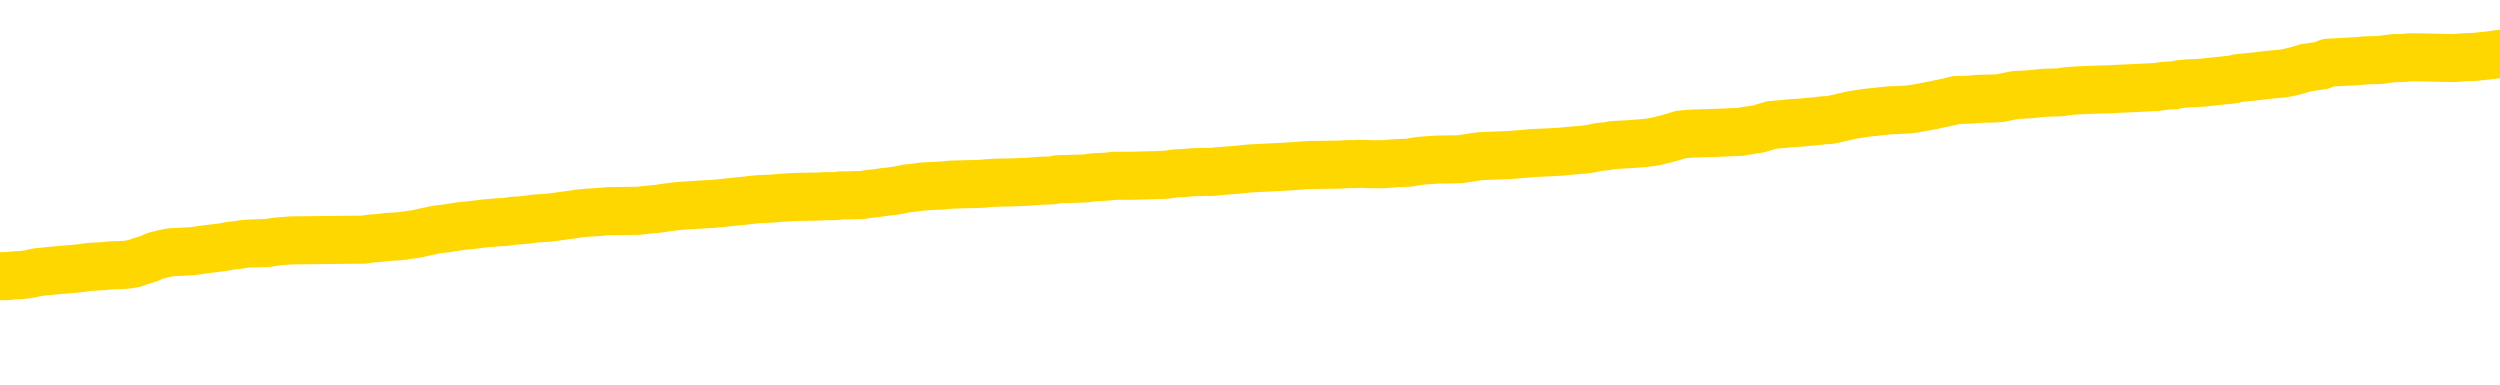 <svg xmlns="http://www.w3.org/2000/svg" version="1.1" viewBox="0 0 6500 1000">
	<path fill="none" stroke="gold" stroke-width="125" stroke-linecap="round" stroke-linejoin="round" d="M0 279385  L-1304002 279385 L-1303818 279384 L-1303328 279381 L-1303035 279380 L-1302723 279377 L-1302489 279376 L-1302435 279373 L-1302376 279371 L-1302223 279370 L-1302182 279367 L-1302050 279366 L-1301757 279365 L-1301217 279365 L-1300606 279363 L-1300558 279363 L-1299918 279362 L-1299885 279362 L-1299359 279362 L-1299227 279361 L-1298837 279358 L-1298508 279356 L-1298391 279353 L-1298180 279351 L-1297463 279351 L-1296893 279349 L-1296786 279349 L-1296611 279348 L-1296390 279345 L-1295989 279344 L-1295963 279342 L-1295035 279339 L-1294947 279337 L-1294865 279334 L-1294795 279331 L-1294498 279330 L-1294346 279328 L-1292456 279329 L-1292355 279329 L-1292093 279329 L-1291799 279330 L-1291657 279328 L-1291409 279328 L-1291373 279326 L-1291215 279325 L-1290751 279323 L-1290498 279321 L-1290286 279319 L-1290035 279317 L-1289686 279316 L-1288758 279314 L-1288665 279311 L-1288254 279310 L-1287083 279307 L-1285894 279306 L-1285802 279303 L-1285774 279301 L-1285508 279298 L-1285209 279296 L-1285081 279293 L-1285043 279291 L-1284229 279291 L-1283845 279292 L-1282784 279293 L-1282723 279293 L-1282458 279319 L-1281986 279343 L-1281794 279367 L-1281530 279391 L-1281193 279390 L-1281058 279389 L-1280602 279387 L-1279859 279386 L-1279842 279385 L-1279676 279382 L-1279608 279382 L-1279092 279381 L-1278063 279381 L-1277867 279380 L-1277379 279379 L-1277017 279377 L-1276608 279377 L-1276222 279379 L-1274519 279379 L-1274421 279379 L-1274349 279379 L-1274288 279379 L-1274103 279377 L-1273767 279377 L-1273126 279376 L-1273049 279375 L-1272988 279375 L-1272802 279373 L-1272722 279373 L-1272545 279372 L-1272526 279371 L-1272296 279371 L-1271908 279370 L-1271019 279370 L-1270980 279368 L-1270892 279367 L-1270864 279365 L-1269856 279363 L-1269706 279361 L-1269682 279359 L-1269549 279358 L-1269509 279357 L-1268251 279356 L-1268193 279356 L-1267654 279354 L-1267601 279354 L-1267554 279354 L-1267159 279353 L-1267020 279352 L-1266820 279351 L-1266673 279351 L-1266508 279351 L-1266232 279352 L-1265873 279352 L-1265321 279351 L-1264676 279349 L-1264417 279347 L-1264263 279345 L-1263862 279344 L-1263822 279343 L-1263702 279342 L-1263640 279343 L-1263626 279343 L-1263532 279343 L-1263239 279342 L-1263087 279337 L-1262757 279334 L-1262679 279331 L-1262603 279330 L-1262377 279326 L-1262310 279324 L-1262083 279321 L-1262030 279319 L-1261866 279317 L-1260860 279316 L-1260676 279315 L-1260125 279314 L-1259732 279311 L-1259335 279310 L-1258485 279307 L-1258406 279306 L-1257828 279305 L-1257386 279305 L-1257145 279303 L-1256988 279303 L-1256587 279301 L-1256567 279301 L-1256122 279300 L-1255716 279298 L-1255580 279296 L-1255405 279293 L-1255269 279291 L-1255019 279288 L-1254019 279287 L-1253937 279286 L-1253801 279284 L-1253763 279283 L-1252873 279282 L-1252657 279281 L-1252214 279279 L-1252096 279278 L-1252040 279277 L-1251363 279277 L-1251263 279275 L-1251234 279275 L-1249892 279274 L-1249486 279273 L-1249447 279272 L-1248519 279270 L-1248421 279269 L-1248288 279268 L-1247883 279266 L-1247857 279265 L-1247764 279264 L-1247548 279263 L-1247137 279260 L-1245983 279258 L-1245691 279255 L-1245663 279252 L-1245055 279251 L-1244805 279249 L-1244785 279247 L-1243856 279246 L-1243804 279244 L-1243682 279242 L-1243664 279240 L-1243508 279238 L-1243333 279236 L-1243197 279235 L-1243140 279233 L-1243032 279232 L-1242947 279231 L-1242714 279230 L-1242639 279228 L-1242330 279227 L-1242213 279226 L-1242043 279224 L-1241951 279223 L-1241849 279223 L-1241826 279222 L-1241748 279222 L-1241650 279219 L-1241284 279218 L-1241179 279217 L-1240676 279216 L-1240224 279214 L-1240186 279213 L-1240162 279212 L-1240121 279210 L-1239992 279209 L-1239891 279208 L-1239450 279207 L-1239167 279205 L-1238575 279204 L-1238445 279203 L-1238170 279200 L-1238018 279199 L-1237865 279198 L-1237779 279195 L-1237701 279194 L-1237516 279193 L-1237465 279193 L-1237437 279191 L-1237358 279190 L-1237335 279189 L-1237051 279186 L-1236448 279184 L-1235452 279182 L-1235154 279181 L-1234420 279180 L-1234176 279179 L-1234086 279177 L-1233509 279176 L-1232810 279175 L-1232058 279174 L-1231739 279172 L-1231357 279170 L-1231280 279168 L-1230645 279167 L-1230460 279166 L-1230372 279166 L-1230242 279166 L-1229929 279165 L-1229880 279163 L-1229738 279162 L-1229716 279161 L-1228749 279160 L-1228203 279158 L-1227725 279158 L-1227664 279158 L-1227340 279158 L-1227319 279157 L-1227256 279157 L-1227046 279156 L-1226969 279154 L-1226915 279153 L-1226892 279152 L-1226853 279151 L-1226837 279149 L-1226080 279148 L-1226064 279147 L-1225264 279146 L-1225112 279144 L-1224207 279143 L-1223700 279142 L-1223471 279139 L-1223430 279139 L-1223314 279138 L-1223138 279137 L-1222384 279138 L-1222249 279137 L-1222085 279135 L-1221767 279134 L-1221591 279132 L-1220569 279129 L-1220545 279126 L-1220294 279125 L-1220081 279123 L-1219447 279121 L-1219209 279119 L-1219177 279116 L-1218999 279114 L-1218918 279111 L-1218829 279110 L-1218764 279107 L-1218324 279105 L-1218300 279104 L-1217759 279102 L-1217504 279101 L-1217009 279100 L-1216132 279098 L-1216095 279097 L-1216042 279096 L-1216001 279095 L-1215884 279093 L-1215607 279092 L-1215400 279090 L-1215203 279087 L-1215180 279084 L-1215130 279082 L-1215090 279081 L-1215012 279079 L-1214415 279077 L-1214355 279076 L-1214251 279074 L-1214097 279073 L-1213465 279072 L-1212784 279070 L-1212482 279068 L-1212135 279067 L-1211937 279065 L-1211889 279063 L-1211569 279062 L-1210941 279060 L-1210794 279059 L-1210758 279058 L-1210700 279056 L-1210624 279054 L-1210382 279054 L-1210294 279053 L-1210200 279051 L-1209906 279050 L-1209772 279049 L-1209712 279048 L-1209675 279045 L-1209403 279045 L-1208397 279044 L-1208221 279042 L-1208170 279042 L-1207878 279041 L-1207685 279039 L-1207352 279037 L-1206846 279036 L-1206283 279034 L-1206269 279031 L-1206252 279030 L-1206152 279027 L-1206037 279025 L-1205998 279022 L-1205960 279021 L-1205895 279021 L-1205867 279020 L-1205728 279021 L-1205435 279021 L-1205385 279021 L-1205280 279021 L-1205015 279020 L-1204550 279018 L-1204406 279018 L-1204351 279016 L-1204294 279014 L-1204103 279013 L-1203738 279012 L-1203523 279012 L-1203329 279012 L-1203271 279012 L-1203212 279009 L-1203058 279008 L-1202788 279007 L-1202358 279013 L-1202343 279013 L-1202266 279012 L-1202201 279011 L-1202072 279002 L-1202049 279000 L-1201764 278999 L-1201717 278998 L-1201662 278997 L-1201200 278995 L-1201161 278995 L-1201120 278994 L-1200930 278993 L-1200450 278992 L-1199963 278990 L-1199946 278989 L-1199908 278988 L-1199652 278986 L-1199574 278984 L-1199344 278983 L-1199328 278980 L-1199034 278978 L-1198592 278976 L-1198145 278975 L-1197640 278974 L-1197486 278972 L-1197200 278971 L-1197160 278969 L-1196829 278967 L-1196607 278966 L-1196090 278963 L-1196014 278962 L-1195766 278960 L-1195572 278957 L-1195512 278956 L-1194735 278955 L-1194661 278955 L-1194431 278953 L-1194414 278953 L-1194352 278952 L-1194156 278951 L-1193692 278951 L-1193669 278949 L-1193539 278949 L-1192239 278949 L-1192222 278949 L-1192145 278948 L-1192051 278948 L-1191834 278948 L-1191682 278947 L-1191503 278948 L-1191449 278949 L-1191163 278951 L-1191123 278951 L-1190753 278951 L-1190313 278951 L-1190130 278951 L-1189809 278949 L-1189514 278949 L-1189068 278947 L-1188996 278946 L-1188534 278943 L-1188096 278942 L-1187914 278941 L-1186460 278938 L-1186328 278937 L-1185871 278934 L-1185645 278933 L-1185258 278930 L-1184742 278928 L-1183787 278925 L-1182993 278923 L-1182319 278921 L-1181893 278919 L-1181582 278918 L-1181352 278914 L-1180669 278910 L-1180656 278906 L-1180446 278901 L-1180424 278900 L-1180250 278897 L-1179300 278896 L-1179031 278893 L-1178216 278892 L-1177906 278890 L-1177868 278888 L-1177811 278886 L-1177194 278885 L-1176556 278882 L-1174930 278881 L-1174256 278879 L-1173614 278879 L-1173537 278879 L-1173480 278879 L-1173444 278879 L-1173416 278878 L-1173304 278876 L-1173286 278874 L-1173264 278873 L-1173110 278872 L-1173057 278869 L-1172979 278868 L-1172859 278867 L-1172762 278865 L-1172644 278864 L-1172375 278862 L-1172105 278860 L-1172088 278858 L-1171888 278857 L-1171741 278854 L-1171514 278853 L-1171380 278851 L-1171071 278850 L-1171011 278849 L-1170658 278846 L-1170310 278845 L-1170209 278844 L-1170144 278841 L-1170084 278840 L-1169700 278837 L-1169319 278836 L-1169215 278835 L-1168955 278834 L-1168683 278831 L-1168524 278830 L-1168492 278829 L-1168430 278827 L-1168289 278826 L-1168105 278825 L-1168060 278823 L-1167772 278823 L-1167756 278822 L-1167523 278822 L-1167462 278821 L-1167424 278821 L-1166844 278820 L-1166710 278818 L-1166687 278813 L-1166668 278804 L-1166651 278794 L-1166635 278784 L-1166611 278774 L-1166594 278766 L-1166573 278757 L-1166557 278748 L-1166533 278743 L-1166517 278738 L-1166495 278734 L-1166478 278732 L-1166429 278728 L-1166357 278724 L-1166322 278718 L-1166299 278713 L-1166263 278708 L-1166222 278703 L-1166185 278700 L-1166169 278695 L-1166144 278691 L-1166107 278689 L-1166091 278685 L-1166067 278682 L-1166050 278680 L-1166031 278677 L-1166015 278675 L-1165986 278671 L-1165960 278667 L-1165915 278666 L-1165898 278663 L-1165856 278662 L-1165808 278659 L-1165737 278657 L-1165722 278654 L-1165706 278652 L-1165644 278650 L-1165605 278649 L-1165565 278648 L-1165399 278646 L-1165334 278645 L-1165318 278644 L-1165274 278641 L-1165216 278640 L-1165003 278639 L-1164970 278638 L-1164927 278636 L-1164849 278635 L-1164312 278634 L-1164234 278632 L-1164129 278630 L-1164041 278629 L-1163865 278627 L-1163514 278626 L-1163358 278625 L-1162920 278624 L-1162764 278622 L-1162634 278621 L-1161930 278618 L-1161729 278617 L-1160768 278615 L-1160286 278613 L-1160187 278613 L-1160094 278612 L-1159849 278611 L-1159776 278610 L-1159333 278607 L-1159237 278606 L-1159222 278604 L-1159206 278603 L-1159181 278602 L-1158716 278601 L-1158499 278599 L-1158359 278598 L-1158065 278597 L-1157977 278596 L-1157935 278594 L-1157905 278593 L-1157733 278592 L-1157674 278590 L-1157598 278589 L-1157517 278588 L-1157447 278588 L-1157138 278587 L-1157053 278585 L-1156839 278584 L-1156804 278583 L-1156121 278582 L-1156022 278580 L-1155817 278579 L-1155770 278578 L-1155492 278576 L-1155430 278575 L-1155413 278573 L-1155335 278571 L-1155027 278569 L-1155002 278568 L-1154948 278565 L-1154925 278564 L-1154803 278562 L-1154667 278560 L-1154423 278559 L-1154297 278559 L-1153651 278557 L-1153635 278557 L-1153610 278557 L-1153430 278555 L-1153354 278554 L-1153262 278552 L-1152834 278551 L-1152418 278550 L-1152025 278547 L-1151946 278546 L-1151928 278545 L-1151564 278543 L-1151328 278542 L-1151100 278541 L-1150786 278540 L-1150709 278538 L-1150628 278536 L-1150450 278533 L-1150434 278532 L-1150169 278529 L-1150089 278528 L-1149859 278527 L-1149632 278526 L-1149317 278526 L-1149142 278524 L-1148780 278524 L-1148389 278523 L-1148319 278520 L-1148255 278519 L-1148115 278517 L-1148063 278515 L-1147962 278513 L-1147460 278512 L-1147263 278510 L-1147016 278509 L-1146831 278508 L-1146531 278506 L-1146455 278505 L-1146289 278503 L-1145404 278501 L-1145376 278499 L-1145253 278496 L-1144674 278495 L-1144596 278494 L-1143883 278494 L-1143571 278494 L-1143358 278494 L-1143341 278494 L-1142955 278494 L-1142430 278491 L-1141983 278490 L-1141654 278489 L-1141501 278487 L-1141175 278487 L-1140997 278486 L-1140915 278486 L-1140709 278484 L-1140534 278482 L-1139605 278481 L-1138715 278480 L-1138676 278478 L-1138448 278478 L-1138069 278477 L-1137281 278476 L-1137047 278475 L-1136971 278473 L-1136614 278472 L-1136042 278470 L-1135775 278468 L-1135388 278467 L-1135285 278467 L-1135115 278467 L-1134496 278467 L-1134285 278467 L-1133977 278467 L-1133924 278466 L-1133797 278464 L-1133743 278463 L-1133624 278462 L-1133288 278459 L-1132329 278458 L-1132198 278456 L-1131996 278454 L-1131365 278453 L-1131053 278452 L-1130639 278450 L-1130612 278449 L-1130467 278448 L-1130046 278447 L-1128714 278447 L-1128667 278445 L-1128538 278443 L-1128522 278442 L-1127944 278439 L-1127738 278438 L-1127708 278436 L-1127667 278435 L-1127610 278434 L-1127572 278433 L-1127494 278431 L-1127351 278430 L-1126897 278429 L-1126779 278428 L-1126493 278426 L-1126121 278425 L-1126025 278424 L-1125698 278422 L-1125343 278421 L-1125173 278420 L-1125126 278419 L-1125017 278417 L-1124928 278416 L-1124900 278415 L-1124824 278412 L-1124520 278411 L-1124486 278408 L-1124415 278407 L-1124047 278406 L-1123711 278405 L-1123631 278405 L-1123411 278403 L-1123239 278402 L-1123212 278401 L-1122715 278400 L-1122165 278397 L-1121285 278396 L-1121187 278393 L-1121110 278392 L-1120835 278391 L-1120588 278388 L-1120514 278387 L-1120452 278384 L-1120333 278383 L-1120291 278382 L-1120181 278380 L-1120104 278378 L-1119403 278377 L-1119158 278375 L-1119118 278374 L-1118962 278373 L-1118363 278373 L-1118136 278373 L-1118044 278373 L-1117568 278373 L-1116971 278370 L-1116451 278369 L-1116430 278368 L-1116285 278366 L-1115965 278366 L-1115423 278366 L-1115191 278366 L-1115021 278366 L-1114534 278365 L-1114307 278364 L-1114222 278363 L-1113876 278361 L-1113550 278361 L-1113026 278360 L-1112699 278359 L-1112099 278357 L-1111901 278355 L-1111849 278354 L-1111808 278352 L-1111527 278351 L-1110843 278349 L-1110533 278347 L-1110508 278345 L-1110317 278343 L-1110094 278342 L-1110008 278341 L-1109344 278338 L-1109320 278337 L-1109098 278335 L-1108768 278333 L-1108416 278331 L-1108211 278329 L-1107979 278327 L-1107721 278326 L-1107531 278323 L-1107484 278322 L-1107257 278321 L-1107222 278319 L-1107066 278318 L-1106851 278317 L-1106678 278315 L-1106587 278314 L-1106310 278313 L-1106066 278312 L-1105751 278310 L-1105325 278310 L-1105287 278310 L-1104804 278310 L-1104570 278310 L-1104359 278309 L-1104132 278308 L-1103583 278308 L-1103335 278307 L-1102501 278307 L-1102446 278305 L-1102424 278304 L-1102266 278303 L-1101805 278301 L-1101764 278300 L-1101424 278298 L-1101291 278296 L-1101068 278295 L-1100496 278294 L-1100024 278293 L-1099829 278291 L-1099637 278290 L-1099447 278289 L-1099345 278287 L-1098977 278286 L-1098931 278285 L-1098849 278284 L-1097556 278282 L-1097507 278281 L-1097239 278281 L-1097094 278281 L-1096543 278281 L-1096426 278280 L-1096345 278279 L-1095985 278277 L-1095762 278276 L-1095480 278275 L-1095151 278272 L-1094643 278271 L-1094531 278270 L-1094452 278268 L-1094287 278267 L-1093993 278267 L-1093524 278267 L-1093328 278268 L-1093277 278268 L-1092627 278267 L-1092506 278266 L-1092052 278266 L-1092016 278265 L-1091547 278263 L-1091437 278262 L-1091421 278261 L-1091204 278261 L-1091024 278259 L-1090492 278259 L-1089462 278259 L-1089263 278258 L-1088805 278257 L-1087856 278254 L-1087757 278253 L-1087404 278251 L-1087343 278249 L-1087328 278248 L-1087293 278247 L-1086924 278245 L-1086804 278244 L-1086562 278243 L-1086398 278242 L-1086211 278240 L-1086090 278239 L-1085019 278237 L-1084161 278235 L-1083949 278233 L-1083852 278231 L-1083677 278229 L-1083344 278228 L-1083272 278226 L-1083215 278225 L-1083039 278225 L-1082650 278224 L-1082415 278223 L-1082304 278221 L-1082187 278220 L-1081206 278219 L-1081180 278217 L-1080586 278215 L-1080554 278215 L-1080405 278214 L-1080121 278212 L-1079209 278212 L-1078263 278212 L-1078110 278211 L-1078007 278211 L-1077876 278210 L-1077733 278209 L-1077706 278207 L-1077592 278206 L-1077374 278205 L-1076692 278203 L-1076563 278202 L-1076260 278201 L-1076020 278198 L-1075687 278197 L-1075048 278196 L-1074706 278193 L-1074644 278192 L-1074488 278192 L-1073567 278192 L-1073096 278192 L-1073053 278192 L-1073040 278191 L-1072999 278189 L-1072977 278188 L-1072950 278187 L-1072806 278186 L-1072383 278184 L-1072048 278184 L-1071857 278183 L-1071428 278183 L-1071240 278182 L-1070852 278179 L-1070317 278178 L-1069945 278177 L-1069923 278177 L-1069673 278175 L-1069555 278174 L-1069479 278173 L-1069343 278172 L-1069304 278170 L-1069224 278169 L-1068830 278168 L-1068334 278167 L-1068222 278164 L-1068049 278163 L-1067741 278161 L-1067293 278160 L-1066970 278159 L-1066828 278156 L-1066401 278154 L-1066247 278151 L-1066192 278149 L-1065378 278147 L-1065359 278146 L-1064987 278145 L-1064930 278145 L-1063801 278144 L-1063733 278144 L-1063174 278142 L-1062980 278141 L-1062843 278140 L-1062610 278139 L-1062263 278137 L-1062228 278135 L-1062193 278133 L-1062125 278131 L-1061776 278130 L-1061604 278128 L-1061119 278127 L-1061103 278126 L-1060778 278125 L-1060620 278123 L-1059479 278121 L-1059455 278119 L-1059263 278117 L-1059069 278116 L-1058819 278114 L-1058802 278113 L-1057782 278112 L-1057484 278111 L-1057408 278109 L-1057272 278107 L-1057097 278105 L-1056520 278103 L-1056304 278102 L-1056241 278100 L-1056110 278099 L-1056073 278097 L-1055550 278095 L-1055412 278597 L-1055397 278597 L-1055375 278597 L-1055354 278597 L-1055127 278094 L-1054351 278094 L-1054310 278094 L-1053942 278094 L-1053864 278093 L-1053812 278091 L-1053138 278090 L-1052396 278089 L-1051971 278089 L-1051523 278088 L-1050462 278086 L-1050150 278084 L-1049740 278084 L-1049668 278083 L-1049144 278083 L-1049049 278083 L-1049031 278083 L-1048587 278081 L-1048401 278079 L-1047621 278076 L-1046948 278075 L-1046536 278071 L-1046304 278069 L-1046164 278067 L-1046082 278065 L-1046062 278063 L-1045986 278063 L-1045858 278062 L-1045541 278063 L-1045317 278063 L-1044992 278062 L-1044930 278062 L-1044559 278062 L-1044526 278062 L-1044318 278062 L-1043650 278062 L-1043573 278062 L-1043415 278060 L-1043304 278060 L-1042978 278058 L-1042823 278057 L-1042482 278057 L-1042425 278054 L-1042087 278052 L-1041883 278051 L-1041830 278048 L-1040454 278047 L-1040324 278046 L-1039891 278044 L-1039570 278043 L-1038743 278040 L-1038619 278039 L-1037888 278037 L-1037732 278034 L-1037692 278033 L-1037638 278032 L-1037615 278030 L-1037501 278029 L-1037204 278028 L-1036915 278026 L-1036860 278025 L-1036740 278024 L-1036709 278023 L-1036610 278021 L-1036166 278021 L-1036014 278020 L-1035179 278020 L-1034637 278019 L-1034302 278019 L-1034286 278018 L-1034211 278016 L-1034095 278015 L-1033900 278014 L-1033636 278012 L-1032801 278011 L-1032705 278010 L-1032183 278009 L-1032142 278007 L-1032042 278006 L-1031214 278006 L-1031079 278005 L-1030740 278005 L-1030186 278004 L-1029807 278002 L-1029644 278001 L-1029334 278000 L-1028521 277998 L-1028215 277997 L-1027946 277997 L-1027625 277997 L-1027304 277998 L-1027029 277998 L-1026200 277996 L-1026105 277995 L-1026012 277991 L-1025908 277987 L-1025521 277983 L-1025041 277981 L-1025024 277979 L-1024906 277978 L-1024538 277976 L-1024443 277974 L-1023609 277972 L-1023532 277970 L-1023233 277969 L-1023142 277968 L-1022735 277965 L-1022625 277963 L-1021925 277962 L-1021452 277960 L-1021392 277959 L-1021173 277956 L-1020899 277955 L-1020786 277954 L-1019759 277953 L-1019373 277951 L-1019353 277950 L-1019020 277949 L-1018775 277948 L-1018342 277946 L-1018232 277945 L-1018114 277944 L-1017662 277941 L-1017072 277940 L-1016735 277939 L-1014842 277937 L-1014729 277935 L-1014517 277934 L-1013199 277932 L-1013092 277646 L-1013026 277363 L-1012990 277102 L-1012928 277102 L-1012429 277386 L-1011754 277666 L-1011732 277925 L-1011461 277922 L-1010493 277922 L-1009804 277921 L-1009642 277920 L-1009101 277918 L-1009011 277917 L-1007992 277916 L-1007044 277913 L-1006679 277914 L-1006576 277916 L-1005988 277916 L-1005928 277916 L-1005828 277914 L-1005388 277912 L-1005280 277911 L-1004838 277909 L-1003839 277906 L-1003582 277902 L-1003479 277898 L-1003349 277895 L-1002983 277893 L-1002402 277890 L-1002371 277889 L-1002055 277888 L-1000072 277886 L-999957 277885 L-999889 277885 L-999530 277884 L-997912 277883 L-997734 277883 L-997590 277883 L-996767 277884 L-996714 277885 L-996660 277885 L-996226 277885 L-995245 277886 L-995172 277886 L-994087 277885 L-993874 277885 L-993158 277883 L-992769 277881 L-992550 277879 L-992231 277876 L-991737 277874 L-991609 277872 L-991381 277870 L-991148 277867 L-991089 277866 L-990799 277865 L-990527 277862 L-989498 277861 L-987832 277860 L-987413 277858 L-987276 277857 L-987120 277857 L-986815 277856 L-986586 277853 L-986428 277852 L-986269 277850 L-986100 277847 L-986052 277846 L-985999 277844 L-985977 277844 L-985591 277843 L-985341 277843 L-985071 277843 L-984910 277843 L-984820 277843 L-983162 277843 L-982997 277844 L-982617 277843 L-982157 277843 L-981547 277841 L-980454 277839 L-980023 277838 L-979991 277837 L-979929 277836 L-979912 277834 L-978208 277833 L-978166 277832 L-977699 277830 L-977513 277829 L-977480 277827 L-976885 277825 L-976835 277824 L-976513 277823 L-976462 277822 L-976251 277820 L-976233 277819 L-975967 277816 L-975914 277815 L-975445 277814 L-974935 277811 L-974857 277811 L-974562 277810 L-974546 277809 L-974507 277808 L-974436 277806 L-974279 277805 L-973333 277805 L-973276 277805 L-972755 277805 L-972563 277804 L-972462 277804 L-972236 277802 L-971726 277802 L-971338 277837 L-971269 277837 L-970921 277836 L-970564 277834 L-969435 277797 L-969383 277795 L-969157 277794 L-969123 277792 L-968998 277790 L-968900 277790 L-968635 277790 L-967895 277791 L-967316 277791 L-967023 277791 L-966317 277791 L-966138 277790 L-966115 277790 L-965479 277788 L-965168 277787 L-964771 277787 L-964742 277786 L-964721 277785 L-964567 277783 L-963882 277783 L-963865 277783 L-963525 277783 L-963253 277782 L-963215 277781 L-963159 277778 L-963137 277777 L-963065 277776 L-962733 277774 L-962627 277773 L-962599 277771 L-962401 277769 L-962248 277768 L-961380 277767 L-960817 277764 L-960801 277764 L-960700 277763 L-960598 277764 L-960451 277764 L-960373 277764 L-960335 277763 L-960280 277762 L-960206 277760 L-960061 277759 L-959580 277759 L-959175 277758 L-958309 277759 L-958289 277759 L-958031 277759 L-957954 277759 L-957925 277758 L-957915 277755 L-957898 277754 L-957605 277753 L-957565 277751 L-957493 277750 L-957420 277749 L-957215 277748 L-957055 277744 L-956753 277740 L-956676 277735 L-956659 277731 L-956443 277729 L-956211 277729 L-956102 277730 L-955732 277731 L-955574 277731 L-955342 277731 L-955174 277731 L-955028 277730 L-954897 277729 L-953621 277726 L-953217 277723 L-953157 277722 L-953040 277720 L-952615 277718 L-952599 277716 L-952537 277715 L-952264 277712 L-952151 277711 L-951869 277708 L-951592 277707 L-951167 277704 L-951144 277703 L-951066 277702 L-950941 277701 L-950354 277699 L-949963 277698 L-949627 277697 L-949038 277695 L-948936 277695 L-948766 277694 L-948629 277694 L-947802 277693 L-946616 277692 L-946580 277690 L-946525 277690 L-946304 277689 L-946099 277689 L-945945 277689 L-945688 277688 L-945611 277687 L-945069 277685 L-945032 277684 L-944783 277683 L-944396 277681 L-943570 277680 L-943212 277679 L-942902 277679 L-942644 277678 L-942420 277676 L-942014 277675 L-941897 277674 L-941714 277673 L-941661 277673 L-941472 277671 L-941301 277670 L-941273 277669 L-940992 277667 L-940682 277666 L-940544 277665 L-940234 277664 L-940040 277664 L-940025 277662 L-939305 277662 L-939172 277660 L-938874 277659 L-938784 277657 L-938183 277657 L-938145 277656 L-938066 277655 L-937446 277653 L-937294 277651 L-937254 277650 L-936943 277648 L-936751 277647 L-936558 277645 L-936503 277642 L-936194 277641 L-936142 277639 L-936087 277641 L-936062 277641 L-935937 277641 L-935126 277639 L-935050 277638 L-934509 277637 L-934240 277636 L-933581 277634 L-932673 277633 L-932432 277632 L-931899 277631 L-931682 277629 L-930575 277631 L-930525 277631 L-929749 277631 L-929201 277629 L-929090 277628 L-928937 277625 L-928882 277624 L-928717 277623 L-928339 277622 L-927892 277620 L-927837 277619 L-927683 277618 L-927003 277617 L-926783 277615 L-926265 277614 L-925416 277611 L-925400 277610 L-923609 277609 L-923054 277608 L-922937 277606 L-921932 277605 L-921895 277604 L-921662 277604 L-921570 277604 L-921530 277604 L-921198 277603 L-920846 277601 L-920581 277599 L-920294 277597 L-919983 277595 L-919729 277592 L-919635 277591 L-919145 277590 L-918938 277589 L-918372 277587 L-918258 277589 L-917907 277587 L-917855 277587 L-917815 277587 L-917212 277585 L-916478 277582 L-915897 277580 L-915661 277577 L-915121 277573 L-914968 277571 L-914467 277569 L-914257 277567 L-914234 277567 L-914175 277566 L-913212 277566 L-913035 277564 L-912593 277563 L-912569 277561 L-912414 277559 L-912332 277559 L-912182 277561 L-911535 277561 L-911485 277559 L-910365 277558 L-909381 277557 L-909320 277555 L-908599 277554 L-907734 277553 L-907355 277552 L-907136 277552 L-906377 277550 L-906325 277549 L-906016 277547 L-905164 277547 L-904971 277545 L-904794 277544 L-904570 277544 L-904443 277543 L-904251 277543 L-904019 277541 L-903849 277543 L-903563 277541 L-903283 277541 L-903200 277540 L-903030 277539 L-903013 277536 L-902859 277535 L-902820 277534 L-902045 277533 L-901968 277533 L-901736 277530 L-901309 277529 L-900964 277527 L-900380 277526 L-900112 277526 L-899853 277526 L-899723 277524 L-899707 277522 L-899593 277521 L-899569 277520 L-899335 277519 L-899299 277517 L-897983 277517 L-897927 277516 L-897249 277513 L-896676 277513 L-896550 277513 L-896397 277513 L-896320 277513 L-896008 277511 L-895736 277510 L-895646 277507 L-895545 277507 L-894617 277506 L-894541 277506 L-894177 277506 L-894152 277505 L-894116 277503 L-893340 277501 L-893248 277499 L-893108 277498 L-892706 277497 L-892445 277497 L-892201 277498 L-891987 277497 L-891907 277497 L-891830 277497 L-891754 277497 L-891567 277498 L-891501 277498 L-891251 277498 L-891196 277497 L-891059 277496 L-890979 277493 L-890866 277492 L-890642 277491 L-890478 277489 L-890437 277488 L-890268 277487 L-889897 277485 L-889882 277484 L-889766 277483 L-889045 277482 L-889009 277480 L-888876 277480 L-888528 277479 L-888117 277479 L-888081 277479 L-888002 277478 L-887964 277477 L-887599 277475 L-887395 277474 L-887380 277473 L-887035 277471 L-886686 277471 L-886360 277471 L-886259 277470 L-886106 277470 L-885911 277469 L-885680 277469 L-885587 277469 L-885432 277469 L-885355 277469 L-885314 277468 L-885200 277466 L-885177 277465 L-884926 277465 L-884788 277463 L-884210 277459 L-883382 277456 L-882894 277454 L-882772 277452 L-882734 277451 L-882721 277450 L-882569 277447 L-882468 277445 L-882235 277443 L-881845 277441 L-881540 277440 L-881525 277438 L-881354 277437 L-881115 277434 L-880519 277434 L-879915 277433 L-879876 277433 L-879835 277433 L-879682 277432 L-879629 277431 L-879566 277429 L-879498 277428 L-879444 277426 L-879418 277424 L-879372 277423 L-879277 277420 L-879140 277419 L-878987 277418 L-878855 277417 L-878814 277417 L-878778 277415 L-878716 277414 L-878443 277412 L-878128 277410 L-878087 277408 L-878002 277406 L-877825 277405 L-877588 277404 L-877230 277403 L-877200 277401 L-876631 277400 L-876508 277399 L-876272 277398 L-876249 277398 L-875968 277396 L-875683 277396 L-875427 277396 L-874855 277395 L-874559 277394 L-874482 277392 L-873783 277391 L-873706 277390 L-873671 277389 L-873644 277387 L-873593 277385 L-873399 277384 L-873259 277381 L-873223 277380 L-873183 277378 L-872587 277377 L-872355 277376 L-872071 277385 L-872017 277392 L-871943 277401 L-871865 277409 L-871629 277406 L-871385 277405 L-871249 277404 L-871143 277403 L-871063 277401 L-870676 277399 L-870549 277398 L-870396 277396 L-870359 277395 L-870213 277394 L-869991 277392 L-869817 277391 L-869748 277390 L-868927 277387 L-868911 277387 L-868616 277386 L-867828 277385 L-867518 277385 L-867372 277384 L-867144 277382 L-866943 277380 L-866006 277378 L-865970 277377 L-865947 277376 L-865906 277373 L-865638 277372 L-865041 277371 L-864977 277370 L-864942 277368 L-864925 277367 L-864230 277367 L-864029 277367 L-863997 277367 L-863663 277367 L-863556 277366 L-862931 277363 L-862427 277362 L-862389 277359 L-861947 277359 L-861851 277358 L-861692 277358 L-861379 277358 L-861367 277358 L-860927 277359 L-860445 277361 L-860316 277361 L-859996 277361 L-859927 277359 L-859623 277359 L-859447 277358 L-859254 277357 L-859011 277354 L-858813 277352 L-858788 277349 L-858209 277348 L-858140 277347 L-857730 277345 L-857675 277344 L-857629 277343 L-857265 277342 L-857119 277340 L-856914 277339 L-856817 277339 L-856662 277338 L-856601 277336 L-856453 277334 L-856353 277333 L-855796 277333 L-855773 277335 L-855601 277336 L-855060 277338 L-854999 277338 L-854945 277335 L-854916 277333 L-854845 277331 L-854829 277329 L-854765 277328 L-854729 277325 L-854574 277324 L-854248 277322 L-853682 277321 L-853668 277320 L-853606 277317 L-853504 277315 L-853458 277315 L-853215 277314 L-852793 277314 L-852638 277314 L-850897 277311 L-850355 277310 L-849412 277308 L-849002 277307 L-848461 277305 L-848265 277303 L-848096 277302 L-847800 277301 L-847686 277300 L-847671 277300 L-847516 277298 L-847376 277297 L-847299 277294 L-847168 277294 L-846820 277294 L-846449 277296 L-845851 277296 L-845675 277296 L-845519 277294 L-845250 277293 L-845098 277293 L-844807 277297 L-844784 277300 L-844701 277302 L-844473 277305 L-843774 277303 L-843647 277302 L-843216 277301 L-843122 277300 L-841917 277300 L-841867 277298 L-841574 277298 L-841171 277297 L-840895 277294 L-840876 277293 L-840758 277292 L-840682 277291 L-840500 277289 L-840020 277288 L-839569 277286 L-839159 277284 L-839128 277283 L-838710 277282 L-838596 277282 L-838478 277282 L-838463 277282 L-838268 277280 L-838247 277278 L-838014 277277 L-837571 277275 L-837252 277273 L-836787 277273 L-836622 277272 L-836467 277270 L-836311 277270 L-835857 277270 L-835538 277270 L-835483 277272 L-835112 277272 L-835075 277273 L-834748 277273 L-834631 277272 L-834533 277270 L-834207 277268 L-833820 277266 L-833559 277265 L-833200 277263 L-832944 277261 L-830774 277260 L-830724 277259 L-830702 277258 L-830290 277258 L-830229 277258 L-830159 277259 L-829928 277259 L-829617 277258 L-829314 277255 L-829270 277254 L-828962 277252 L-828829 277251 L-828612 277250 L-827900 277249 L-827745 277249 L-827606 277247 L-827458 277247 L-827437 277247 L-827242 277246 L-827217 277245 L-827126 277244 L-827104 277242 L-827088 277241 L-826987 277240 L-826059 277238 L-825601 277238 L-824509 277236 L-824086 277236 L-823683 277235 L-823644 277233 L-823390 277232 L-822616 277230 L-822600 277228 L-822575 277227 L-822382 277226 L-821646 277224 L-821376 277223 L-821336 277222 L-820937 277219 L-820912 277218 L-820123 277217 L-819443 277216 L-818072 277214 L-817802 277213 L-817753 277212 L-817216 277209 L-817183 277208 L-817081 277205 L-816757 277204 L-816678 277203 L-816409 277203 L-815496 277202 L-815358 277202 L-815109 277199 L-814563 277199 L-814141 277198 L-813948 277196 L-813933 277196 L-813795 277194 L-813701 277193 L-813574 277191 L-813314 277190 L-813289 277188 L-813197 277186 L-812887 277185 L-812827 277184 L-812710 277184 L-812360 277184 L-811550 277184 L-811318 277181 L-810489 277181 L-810257 277179 L-810041 277177 L-809522 277177 L-808884 277176 L-808468 277175 L-808145 277174 L-807665 277172 L-807239 277172 L-807178 277171 L-806829 277171 L-806789 277170 L-806775 277168 L-806676 277166 L-806630 277166 L-806145 277165 L-805343 277165 L-805009 277165 L-803928 277163 L-803448 277162 L-803425 277161 L-803285 277160 L-802729 277158 L-802032 277157 L-801723 277156 L-801501 277154 L-801397 277153 L-801294 277151 L-800623 277149 L-800529 277148 L-800507 277148 L-800430 277147 L-800252 277147 L-800080 277147 L-799899 277145 L-799886 277144 L-799809 277143 L-799645 277142 L-799130 277140 L-799114 277139 L-798974 277139 L-798611 277138 L-798587 277138 L-798457 277137 L-798432 277135 L-798070 277134 L-797544 277131 L-797451 277130 L-797235 277128 L-797141 277126 L-797117 277125 L-796653 277124 L-796575 277124 L-796174 277123 L-795723 277123 L-794471 277121 L-794433 277120 L-794001 277119 L-793968 277117 L-793249 277116 L-793073 277115 L-792937 277114 L-792631 277112 L-792576 277111 L-792551 277109 L-792535 277106 L-792360 277105 L-792170 277103 L-791663 277103 L-791289 277093 L-790951 277082 L-790912 277072 L-790193 277063 L-790099 277061 L-790061 277060 L-789519 277060 L-789496 277059 L-789093 277058 L-788668 277056 L-788397 277056 L-788217 277055 L-787971 277053 L-787948 277051 L-787892 277049 L-787275 277047 L-786772 277046 L-786385 277046 L-785766 277047 L-785550 277047 L-785395 277049 L-784102 277046 L-784003 277045 L-783561 277042 L-783229 277041 L-782929 277039 L-782687 277037 L-781952 277035 L-781373 277033 L-780543 277032 L-780443 277031 L-779885 277030 L-779747 277028 L-778105 277027 L-778044 277027 L-777951 277027 L-776984 277027 L-776806 277026 L-776519 277026 L-776301 277026 L-776223 277025 L-775952 277025 L-775836 277023 L-775683 277022 L-775373 277021 L-775295 277019 L-775204 277019 L-775126 277018 L-775010 277018 L-774831 277017 L-774739 277016 L-774701 277014 L-774198 277014 L-773979 277013 L-773850 277013 L-773695 277012 L-773640 277011 L-773515 277011 L-773131 277009 L-772622 277008 L-772550 277007 L-772070 277005 L-771992 277004 L-771892 277004 L-771659 277003 L-771194 277003 L-770964 277003 L-770948 277003 L-770716 277003 L-770561 277003 L-770499 277003 L-770306 277002 L-770035 276999 L-769284 276998 L-768331 276998 L-768295 276997 L-768070 276997 L-767630 276997 L-767349 276994 L-767001 276993 L-765932 276991 L-765004 276991 L-764873 276991 L-764827 276991 L-764757 276990 L-764602 276990 L-764525 276988 L-764351 276985 L-763917 276983 L-763713 276981 L-763652 276979 L-763070 276977 L-762916 276975 L-762800 276974 L-762759 276972 L-762590 276971 L-762453 276970 L-762242 276967 L-762165 276966 L-762142 276965 L-761933 276962 L-761523 276961 L-761498 276960 L-761275 276958 L-761130 276957 L-761095 276956 L-761082 276955 L-761059 276953 L-760826 276952 L-760640 276951 L-760423 276949 L-760398 276948 L-759709 276947 L-759605 276946 L-759569 276944 L-759549 276943 L-759355 276942 L-759302 276941 L-759185 276938 L-759103 276938 L-758992 276937 L-758678 276935 L-758218 276934 L-757963 276933 L-757729 276930 L-757599 276929 L-757247 276928 L-757187 276927 L-757035 276925 L-756463 276923 L-756376 276921 L-756223 276919 L-755927 276916 L-755557 276914 L-755254 276911 L-755177 276910 L-754772 276909 L-754604 276909 L-754460 276909 L-753920 276909 L-753859 276909 L-753844 276906 L-753677 276905 L-753472 276904 L-753397 276904 L-753304 276902 L-752894 276901 L-752879 276900 L-752855 276900 L-752662 276899 L-752585 276910 L-752415 276921 L-752353 276932 L-752337 276943 L-751823 276942 L-751601 276941 L-750982 276938 L-750729 276937 L-750535 276935 L-750496 276934 L-750422 276934 L-750357 276934 L-749706 276934 L-749668 276935 L-749493 276935 L-749428 276935 L-748754 276935 L-748364 276933 L-748103 276932 L-747865 276930 L-747787 276928 L-747772 276925 L-747569 276924 L-747199 276921 L-746973 276920 L-746338 276919 L-746318 276919 L-745931 276918 L-745837 276918 L-745779 276916 L-745503 276915 L-745193 276915 L-745116 276914 L-744265 276915 L-743922 276921 L-743485 276929 L-743052 276935 L-742557 276942 L-742407 276941 L-742139 276942 L-740900 276943 L-740844 276946 L-739080 276947 L-738890 276946 L-737880 276944 L-737729 276943 L-737353 276946 L-737032 276948 L-736427 276951 L-736357 276953 L-736180 276952 L-735351 276951 L-735213 276949 L-734826 276948 L-734642 276947 L-734598 276946 L-734478 276944 L-734268 276943 L-733821 276941 L-733472 276939 L-733340 276938 L-732931 276937 L-732581 276937 L-732296 276935 L-732102 276934 L-731948 276934 L-731784 276933 L-731716 276932 L-731616 276932 L-731382 276930 L-731266 276930 L-731213 276929 L-730671 276929 L-730206 276928 L-729024 276928 L-728891 276928 L-728866 276928 L-728814 276928 L-728146 276928 L-727111 276925 L-726918 276924 L-726738 276923 L-726586 276923 L-726546 276921 L-726531 276921 L-726469 276920 L-726144 276919 L-724984 276918 L-724790 276916 L-724613 276915 L-723499 276914 L-722639 276913 L-722533 276913 L-722059 276911 L-721866 276911 L-719545 276910 L-719467 276909 L-719346 276906 L-719312 276905 L-719274 276902 L-719180 276899 L-718964 276896 L-718383 276893 L-717997 276892 L-717224 276891 L-717146 276890 L-716448 276890 L-715907 276890 L-715866 276888 L-715736 276888 L-715272 276887 L-715233 276886 L-715099 276885 L-714730 276883 L-714701 276882 L-714551 276882 L-714150 276881 L-712326 276882 L-711519 276881 L-710801 276881 L-710784 276881 L-710470 276878 L-709908 276877 L-709407 276876 L-708888 276874 L-708867 276873 L-707123 276872 L-706954 276871 L-706758 276869 L-705864 276868 L-705346 276865 L-705135 276864 L-704877 276863 L-704168 276862 L-703217 276860 L-702559 276859 L-702520 276857 L-702233 276855 L-702151 276854 L-702056 276854 L-701924 276853 L-701846 276853 L-701111 276853 L-700774 276851 L-700725 276853 L-700469 276853 L-700183 276851 L-699757 276851 L-699177 276850 L-698918 276850 L-698766 276849 L-698519 276849 L-698481 276849 L-697683 276848 L-697646 276846 L-697469 276846 L-697059 276844 L-696831 276844 L-696754 276844 L-696623 276844 L-696507 276843 L-696159 276841 L-696096 276840 L-695943 276839 L-695202 276837 L-695091 276836 L-694921 276835 L-694882 276834 L-694587 276834 L-694186 276834 L-694009 276834 L-693915 276834 L-693605 276832 L-692804 276831 L-692346 276828 L-691826 276827 L-691337 276826 L-690642 276825 L-689595 276823 L-689326 276823 L-689272 276822 L-689112 276822 L-688860 276822 L-688614 276821 L-688535 276820 L-688321 276817 L-688009 276816 L-687545 276813 L-687531 276812 L-687235 276812 L-687221 276811 L-686230 276809 L-685558 276808 L-685223 276806 L-684607 276806 L-684470 276804 L-683831 276803 L-683701 276802 L-682750 276799 L-682650 276797 L-682091 276795 L-681682 276795 L-681254 276795 L-681163 276794 L-680328 276794 L-679964 276794 L-679925 276795 L-679793 276797 L-679616 276797 L-679399 276797 L-679346 276795 L-679189 276793 L-678936 276792 L-677836 276790 L-677758 276789 L-677539 276788 L-677408 276785 L-677372 276784 L-677178 276783 L-677079 276781 L-676595 276780 L-676311 276779 L-676150 276778 L-676056 276775 L-675784 276774 L-675514 276772 L-675498 276767 L-675360 276764 L-675221 276760 L-674895 276755 L-674586 276752 L-674545 276751 L-674469 276748 L-674354 276747 L-673503 276744 L-673177 276743 L-672846 276742 L-672713 276742 L-672497 276742 L-672480 276742 L-671800 276742 L-671707 276739 L-671683 276738 L-671668 276736 L-671629 276734 L-671217 276732 L-670948 276730 L-670908 276729 L-670539 276729 L-670330 276728 L-669247 276728 L-669231 276727 L-669202 276725 L-669182 276725 L-668805 276723 L-668550 276722 L-668302 276719 L-668162 276716 L-668030 276715 L-667698 276714 L-667606 276713 L-667545 276711 L-666987 276710 L-666925 276709 L-666769 276708 L-666575 276706 L-666383 276705 L-666367 276704 L-666329 276702 L-666290 276701 L-666019 276700 L-665896 276699 L-665864 276697 L-665764 276697 L-665609 276697 L-665467 276697 L-665183 276696 L-664858 276696 L-664162 276695 L-664139 276695 L-663630 276695 L-662784 276695 L-662421 276694 L-662266 276692 L-661662 276692 L-661492 276692 L-661431 276692 L-661376 276691 L-660321 276690 L-660302 276690 L-659396 276690 L-659375 276690 L-659208 276688 L-658966 276688 L-658916 276687 L-658861 276685 L-658723 276683 L-658684 276682 L-657756 276681 L-657700 276681 L-657579 276681 L-657507 276681 L-657391 276681 L-657213 276682 L-656230 276681 L-656091 276681 L-655973 276678 L-655679 276676 L-655431 276674 L-655395 276673 L-655340 276674 L-655318 276674 L-655185 276674 L-655106 276674 L-654969 276673 L-654346 276673 L-654179 276672 L-653715 276672 L-653538 276669 L-653522 276668 L-653462 276667 L-653345 276666 L-652863 276664 L-652167 276663 L-651794 276662 L-651625 276660 L-650659 276659 L-650504 276658 L-650326 276658 L-650234 276657 L-649978 276657 L-649808 276657 L-649161 276655 L-649150 276655 L-648570 276654 L-648431 276654 L-648376 276652 L-647641 276650 L-647602 276649 L-647525 276649 L-646883 276648 L-646108 276648 L-646016 276646 L-645967 276646 L-645952 276645 L-645916 276645 L-645900 276643 L-645837 276641 L-645820 276640 L-645800 276640 L-645646 276639 L-645607 276638 L-645591 276636 L-645552 276635 L-645412 276634 L-645336 276632 L-644971 276631 L-644623 276630 L-643850 276629 L-643247 276627 L-643051 276626 L-642821 276626 L-642683 276625 L-642045 276625 L-641756 276624 L-641734 276624 L-641274 276622 L-641041 276622 L-640986 276621 L-640948 276620 L-640445 276618 L-639895 276617 L-639107 276616 L-637984 276616 L-637089 276615 L-637001 276615 L-636702 276613 L-636630 276612 L-636514 276611 L-635337 276610 L-634989 276608 L-634967 276607 L-634448 276606 L-634301 276604 L-634193 276603 L-633983 276602 L-633829 276601 L-633806 276599 L-633612 276598 L-633535 276597 L-633392 276596 L-632591 276594 L-632445 276593 L-632165 276592 L-631988 276590 L-631678 276589 L-630866 276588 L-629938 276588 L-628346 276587 L-628103 276585 L-627462 276584 L-627266 276583 L-627188 276582 L-626671 276580 L-626439 276580 L-626416 276579 L-626284 276579 L-625945 276578 L-625934 276576 L-625717 276575 L-625680 276574 L-625139 276573 L-624610 276570 L-624542 276569 L-624249 276568 L-623701 276565 L-623666 276564 L-623613 276562 L-623514 276560 L-623282 276560 L-622702 276560 L-622604 276561 L-622530 276561 L-622198 276560 L-621448 276559 L-621409 276557 L-620729 276557 L-620574 276557 L-620248 276556 L-620032 276555 L-619801 276555 L-619504 276554 L-619258 276552 L-618907 276551 L-618854 276550 L-618094 276548 L-617401 276546 L-617051 276543 L-616587 276542 L-615953 276541 L-615544 276540 L-615467 276541 L-615041 276541 L-614398 276540 L-614229 276540 L-613487 276538 L-613300 276537 L-613004 276536 L-612432 276534 L-612407 276533 L-611388 276533 L-610901 276532 L-610808 276532 L-610747 276531 L-610458 276529 L-610173 276528 L-610111 276527 L-609931 276527 L-609220 276525 L-609044 276524 L-608846 276523 L-608694 276522 L-608602 276520 L-608541 276519 L-607999 276519 L-607688 276518 L-607596 276515 L-607519 276513 L-606952 276511 L-606861 276511 L-606606 276509 L-606279 276506 L-606242 276503 L-606087 276499 L-605855 276497 L-605533 276496 L-604401 276495 L-604202 276494 L-603676 276492 L-603431 276492 L-603185 276491 L-603105 276490 L-603086 276487 L-603009 276486 L-602953 276483 L-602876 276482 L-602837 276481 L-602658 276478 L-602621 276477 L-602390 276476 L-601152 276475 L-600825 276473 L-600786 276471 L-600004 276469 L-599857 276468 L-598866 276467 L-598659 276467 L-598233 276467 L-598106 276467 L-597702 276468 L-597614 276467 L-596957 276466 L-596249 276464 L-595641 276463 L-595448 276462 L-595215 276459 L-594596 276458 L-594301 276455 L-593861 276454 L-593706 276453 L-593551 276452 L-592795 276449 L-592445 276448 L-592043 276448 L-592004 276447 L-590998 276447 L-590678 276447 L-590432 276445 L-589732 276443 L-589658 276441 L-589346 276440 L-588266 276439 L-588074 276438 L-587841 276438 L-587646 276436 L-587146 276435 L-586392 276435 L-586278 276435 L-586078 276435 L-586037 276434 L-585944 276433 L-585631 276431 L-585543 276430 L-585427 276429 L-585109 276429 L-585040 276427 L-585015 276426 L-584653 276425 L-584614 276424 L-584398 276422 L-583895 276424 L-583292 276425 L-583081 276427 L-582928 276429 L-582890 276429 L-582846 276426 L-582811 276425 L-582678 276424 L-582269 276422 L-581898 276421 L-581845 276420 L-581829 276419 L-581750 276417 L-581340 276416 L-581187 276415 L-581171 276412 L-581131 276411 L-580953 276408 L-580877 276407 L-580645 276406 L-579856 276405 L-579778 276405 L-579043 276402 L-578887 276401 L-578648 276398 L-578586 276396 L-578501 276394 L-578478 276392 L-578360 276389 L-578346 276387 L-578284 276384 L-578247 276383 L-578152 276382 L-578130 276382 L-578014 276380 L-577781 276379 L-577611 276377 L-576791 276377 L-576390 276375 L-576234 276375 L-575730 276375 L-575616 276375 L-575019 276375 L-574645 276374 L-574593 276374 L-574399 276373 L-573703 276373 L-573664 276371 L-573520 276371 L-573294 276370 L-573033 276369 L-572659 276368 L-572233 276366 L-572104 276365 L-572084 276363 L-571591 276363 L-570894 276361 L-570663 276363 L-570509 276363 L-569540 276363 L-569316 276364 L-569038 276364 L-569022 276363 L-568496 276361 L-567967 276360 L-567819 276359 L-567800 276357 L-567258 276356 L-566948 276355 L-566830 276352 L-566639 276350 L-566502 276347 L-566175 276346 L-566058 276345 L-565749 276345 L-565323 276343 L-565267 276343 L-565034 276345 L-564938 276345 L-564805 276345 L-564508 276345 L-564394 276343 L-564030 276342 L-563717 276342 L-563234 276341 L-563064 276340 L-562816 276338 L-562600 276337 L-562074 276336 L-561887 276333 L-561532 276332 L-560897 276331 L-560742 276328 L-560001 276327 L-559582 276326 L-559402 276324 L-559325 276324 L-559194 276323 L-558901 276322 L-558860 276321 L-558630 276321 L-558437 276319 L-558182 276319 L-557756 276318 L-557647 276317 L-557028 276317 L-556847 276317 L-555635 276317 L-554988 276318 L-554837 276318 L-554800 276318 L-554668 276318 L-554567 276317 L-554551 276315 L-554469 276314 L-554258 276313 L-554141 276312 L-553778 276310 L-553406 276309 L-552710 276308 L-552307 276307 L-552202 276305 L-552184 276304 L-551240 276303 L-551045 276300 L-550893 276299 L-550837 276296 L-550081 276296 L-550064 276299 L-549575 276300 L-549444 276303 L-549251 276303 L-548361 276301 L-548322 276300 L-548284 276299 L-548207 276298 L-548168 276298 L-548091 276296 L-548007 276295 L-547742 276294 L-547510 276293 L-547448 276291 L-546968 276290 L-546631 276290 L-546520 276289 L-546326 276287 L-546150 276286 L-546091 276286 L-546054 276285 L-545785 276284 L-545087 276281 L-545034 276279 L-544740 276276 L-544338 276273 L-543774 276272 L-542900 276271 L-542596 276270 L-542558 276268 L-542435 276267 L-541836 276266 L-541707 276265 L-541507 276263 L-541469 276262 L-540855 276261 L-540677 276259 L-540662 276257 L-540444 276256 L-540366 276253 L-540058 276253 L-539927 276252 L-539695 276252 L-539360 276252 L-539269 276251 L-539168 276249 L-539130 276248 L-538587 276248 L-538395 276247 L-537854 276245 L-537428 276244 L-537296 276244 L-537234 276244 L-537003 276244 L-536987 276244 L-536498 276245 L-536418 276245 L-536400 276245 L-535007 276247 L-534872 276247 L-534758 276245 L-534123 276244 L-533984 276243 L-533866 276242 L-533712 276239 L-533675 276238 L-533597 276237 L-533543 276238 L-532551 276238 L-532514 276237 L-532381 276237 L-532321 276234 L-532222 276233 L-531931 276231 L-531918 276230 L-531608 276230 L-531508 276231 L-531043 276230 L-530989 276365 L-530847 276499 L-530719 276634 L-530487 276769 L-529918 276767 L-529829 276766 L-529806 276766 L-529519 276765 L-528836 276764 L-528759 276762 L-528723 276761 L-528707 276760 L-528507 276758 L-528087 276756 L-527816 276756 L-526943 276755 L-526650 276755 L-526539 276755 L-525805 276753 L-525678 276752 L-525318 276751 L-525066 276751 L-524194 276750 L-524025 276750 L-523964 276748 L-523909 276747 L-523561 276746 L-523538 276744 L-523329 276743 L-523188 276742 L-523058 276741 L-522935 276739 L-522812 276738 L-522575 276737 L-522284 276736 L-521625 276734 L-521603 276733 L-521448 276732 L-521331 276730 L-520367 276729 L-520311 276728 L-520078 276727 L-520056 276725 L-519730 276724 L-519614 276724 L-519575 276723 L-519073 276723 L-518774 276722 L-518662 276720 L-518120 276719 L-517061 276718 L-516435 276716 L-516263 276715 L-516015 276714 L-515759 276713 L-515628 276711 L-515607 276710 L-514939 276709 L-514043 276708 L-513997 276706 L-513927 276705 L-513811 276705 L-513590 276704 L-513400 276704 L-513360 276702 L-513168 276701 L-512509 276701 L-511892 276700 L-511853 276708 L-511257 276715 L-511195 276722 L-510073 276728 L-510018 276728 L-509897 276727 L-509632 276725 L-509568 276725 L-509299 276725 L-509223 276724 L-509007 276724 L-508524 276723 L-508254 276722 L-508123 276722 L-507891 276719 L-507866 276715 L-507851 276710 L-507828 276704 L-507813 276697 L-507789 276691 L-507775 276683 L-507751 276676 L-507736 276668 L-507713 276662 L-507698 276655 L-507675 276649 L-507659 276645 L-507631 276641 L-507613 276636 L-507595 276634 L-507559 276630 L-507519 276627 L-507504 276625 L-507479 276621 L-507427 276618 L-507402 276616 L-507325 276613 L-507288 276612 L-507272 276610 L-507209 276607 L-507195 276604 L-507149 276601 L-507078 276598 L-507039 276597 L-507015 276594 L-506963 276592 L-506937 276590 L-506922 276589 L-506860 276588 L-506823 276587 L-506746 276585 L-506731 276584 L-506703 276582 L-506630 276580 L-506590 276579 L-506437 276576 L-506320 276575 L-506266 276574 L-506184 276573 L-506150 276571 L-506126 276570 L-505972 276569 L-505957 276568 L-505855 276566 L-505545 276565 L-505508 276564 L-505293 276562 L-505182 276562 L-505157 276562 L-504927 276564 L-504695 276564 L-504320 276562 L-504192 276561 L-504152 276560 L-504100 276559 L-503999 276557 L-503962 276556 L-503751 276556 L-503687 276555 L-503574 276555 L-503363 276554 L-503326 276552 L-502953 276551 L-502900 276550 L-502821 276548 L-502799 276547 L-502707 276546 L-502507 276545 L-502469 276545 L-502447 276545 L-502217 276545 L-502197 276543 L-501987 276543 L-501892 276542 L-501855 276541 L-501518 276540 L-501406 276538 L-501366 276537 L-501352 276537 L-501213 276536 L-501198 276536 L-500943 276536 L-500360 276534 L-500284 276533 L-500246 276532 L-500201 276531 L-500153 276529 L-499973 276528 L-499959 276527 L-499859 276525 L-499781 276524 L-499721 276523 L-499355 276520 L-499273 276519 L-499255 276518 L-499202 276517 L-498233 276515 L-498102 276514 L-498080 276513 L-497860 276511 L-497791 276510 L-497769 276509 L-497522 276508 L-497266 276506 L-497135 276505 L-497096 276504 L-497074 276501 L-497019 276499 L-496931 276497 L-496870 276495 L-496645 276494 L-496515 276492 L-496416 276491 L-496361 276490 L-496168 276489 L-496090 276487 L-495757 276486 L-495626 276485 L-495448 276483 L-495433 276482 L-495408 276481 L-495138 276481 L-493937 276480 L-493901 276480 L-493784 276478 L-493551 276477 L-493360 276476 L-493321 276476 L-493265 276475 L-493161 276475 L-492647 276473 L-492353 276472 L-492121 276471 L-491846 276469 L-491829 276468 L-491796 276467 L-491756 276466 L-491718 276464 L-491617 276463 L-491540 276462 L-491447 276461 L-491320 276459 L-491216 276458 L-491037 276458 L-490845 276457 L-490016 276457 L-489900 276455 L-489645 276454 L-489605 276453 L-489506 276452 L-489446 276452 L-489203 276450 L-489180 276450 L-489059 276449 L-488987 276448 L-488948 276447 L-488716 276445 L-488540 276444 L-488020 276443 L-487943 276441 L-487927 276440 L-487516 276440 L-487153 276440 L-487037 276439 L-487014 276439 L-486973 276438 L-486897 276436 L-486844 276435 L-486495 276434 L-486379 276433 L-486201 276433 L-486146 276431 L-486123 276431 L-486009 276430 L-485721 276429 L-485489 276427 L-485273 276426 L-485064 276425 L-484853 276422 L-484027 276421 L-483687 276420 L-482680 276419 L-482317 276417 L-481271 276416 L-481194 276415 L-480747 276413 L-480535 276412 L-480344 276411 L-480049 276410 L-480008 276408 L-479855 276407 L-479801 276405 L-479570 276403 L-478989 276402 L-478795 276401 L-478176 276401 L-477687 276399 L-477635 276398 L-476987 276397 L-476837 276396 L-476667 276394 L-476294 276393 L-476279 276393 L-476180 276392 L-476141 276392 L-476010 276391 L-475577 276391 L-475274 276391 L-474888 276391 L-474748 276389 L-474587 276389 L-474153 276389 L-474114 276388 L-474013 276388 L-473898 276387 L-473720 276387 L-473549 276385 L-473431 276384 L-473070 276382 L-472852 276380 L-472720 276379 L-472580 276379 L-472081 276379 L-472003 276379 L-471769 276378 L-471445 276378 L-471058 276377 L-471035 276375 L-470415 276375 L-470145 276374 L-469912 276374 L-469487 276373 L-469215 276371 L-469074 276370 L-468865 276369 L-468659 276368 L-468108 276366 L-467977 276366 L-467590 276365 L-467320 276365 L-467217 276364 L-466957 276363 L-466755 276361 L-466686 276360 L-466647 276359 L-466080 276357 L-465873 276356 L-465846 276355 L-465617 276354 L-465539 276352 L-465022 276351 L-464984 276350 L-464828 276349 L-464535 276347 L-464263 276346 L-463899 276345 L-463551 276345 L-463179 276343 L-463059 276343 L-462987 276342 L-462507 276341 L-462445 276340 L-462110 276338 L-461979 276337 L-461901 276336 L-461772 276335 L-461308 276335 L-461014 276333 L-460937 276333 L-460626 276332 L-460318 276331 L-460254 276329 L-460225 276328 L-459450 276327 L-459345 276324 L-459257 276323 L-459234 276322 L-459080 276321 L-458859 276319 L-458692 276318 L-458305 276317 L-458250 276315 L-458187 276315 L-457569 276314 L-457452 276313 L-457129 276312 L-456604 276310 L-456253 276309 L-456177 276308 L-455558 276307 L-455147 276305 L-454846 276304 L-454535 276303 L-454397 276301 L-453773 276301 L-453391 276300 L-452268 276300 L-451207 276299 L-451145 276298 L-450784 276296 L-450683 276296 L-450667 276295 L-450293 276295 L-449288 276293 L-448901 276291 L-448694 276289 L-448605 276287 L-448229 276286 L-447937 276285 L-447625 276284 L-446836 276282 L-446749 276281 L-446696 276280 L-446658 276279 L-446140 276277 L-446025 276276 L-445816 276275 L-445677 276273 L-445073 276272 L-444244 276271 L-443961 276270 L-443779 276270 L-443277 276268 L-443072 276268 L-442518 276268 L-442013 276267 L-441822 276266 L-441783 276265 L-441154 276263 L-440701 276262 L-440287 276261 L-439678 276259 L-438558 276259 L-438144 276258 L-437820 276258 L-437605 276257 L-437178 276256 L-437038 276254 L-436947 276253 L-436716 276252 L-436129 276252 L-435321 276251 L-434122 276251 L-434008 276251 L-433876 276249 L-433788 276248 L-433746 276249 L-433726 276251 L-433715 276253 L-433620 276256 L-432857 276256 L-432151 276256 L-432111 276254 L-431825 276253 L-431284 276252 L-431222 276251 L-431182 276249 L-431168 276248 L-430911 276247 L-430587 276245 L-430447 276244 L-430177 276243 L-430138 276242 L-430030 276240 L-429629 276239 L-429519 276238 L-429442 276237 L-429145 276235 L-429102 276234 L-428884 276234 L-428700 276234 L-428590 276234 L-428576 276233 L-428549 276233 L-428125 276231 L-427879 276230 L-427543 276229 L-427508 276228 L-427374 276226 L-427120 276226 L-426965 276225 L-426059 276225 L-425960 276224 L-425765 276221 L-424758 276220 L-424257 276219 L-424179 276217 L-424141 276216 L-423933 276215 L-423814 276214 L-423716 276212 L-423530 276211 L-423364 276210 L-423129 276208 L-422709 276207 L-422694 276206 L-422385 276205 L-421339 276203 L-421122 276202 L-421106 276201 L-421084 276200 L-420875 276198 L-420716 276197 L-420658 276196 L-419213 276194 L-418887 276194 L-418685 276194 L-418486 276194 L-418336 276194 L-418065 276193 L-417625 276192 L-417407 276192 L-416712 276191 L-416210 276189 L-415885 276188 L-415614 276188 L-414893 276187 L-414738 276187 L-413540 276184 L-413151 276183 L-413035 276180 L-412882 276179 L-412728 276178 L-411758 276177 L-411706 276175 L-411458 276174 L-411436 276173 L-411216 276172 L-410778 276169 L-410638 276166 L-410531 276164 L-410329 276163 L-410211 276161 L-410109 276160 L-410095 276160 L-409962 276159 L-409708 276158 L-409090 276156 L-408431 276155 L-408185 276155 L-407992 276154 L-407233 276154 L-407194 276154 L-407116 276152 L-407064 276150 L-407024 276149 L-406986 276147 L-406947 276146 L-406856 276145 L-406812 276144 L-406753 276141 L-406729 276140 L-406614 276138 L-406305 276136 L-406250 276135 L-406228 276133 L-405886 276132 L-405721 276131 L-405685 276128 L-405645 276127 L-405630 276126 L-405398 276124 L-405258 276123 L-405090 276122 L-404640 276122 L-404407 276122 L-404314 276122 L-404294 276123 L-403813 276122 L-403736 276122 L-403609 276121 L-403479 276118 L-403100 276117 L-402859 276114 L-402821 276113 L-402767 276112 L-402629 276109 L-402590 276108 L-402550 276107 L-402320 276105 L-402280 276104 L-402150 276103 L-401971 276102 L-401930 276100 L-401916 276099 L-401752 276098 L-401737 276096 L-401584 276095 L-401569 276094 L-401543 276093 L-401509 276091 L-401287 276089 L-401064 276089 L-400810 276088 L-400678 276089 L-400036 276089 L-399429 276088 L-398409 276088 L-398216 276086 L-398165 276085 L-398040 276084 L-397715 276082 L-396942 276081 L-396885 276080 L-396771 276079 L-396359 276077 L-396034 276076 L-395896 276075 L-395672 276074 L-395146 276072 L-394745 276072 L-394713 276071 L-394427 276071 L-394141 276070 L-393753 276068 L-393537 276067 L-393110 276065 L-392928 276063 L-392592 276062 L-392485 276061 L-392299 276061 L-392182 276060 L-392168 276060 L-391447 276058 L-391277 276057 L-391028 276056 L-390929 276054 L-390286 276053 L-389998 276052 L-389808 276051 L-389533 276049 L-389215 276048 L-388931 276047 L-388817 276044 L-388772 276043 L-388569 276042 L-386961 276040 L-386749 276039 L-386068 276038 L-385985 276037 L-385757 276035 L-385567 276035 L-385428 276034 L-385409 276034 L-385216 276034 L-384986 276034 L-384794 276034 L-383710 276033 L-383514 276033 L-383461 276033 L-383308 276033 L-383200 276033 L-383034 276033 L-382881 276032 L-382766 276030 L-382642 276028 L-382225 276026 L-381967 276024 L-381875 276023 L-381682 276023 L-381620 276021 L-381295 276021 L-381234 276021 L-381177 276020 L-380908 276019 L-380560 276018 L-380381 276016 L-380187 276015 L-380151 276016 L-379438 276016 L-379399 276019 L-379089 276020 L-378792 276021 L-378742 276023 L-378486 276024 L-378216 276025 L-378160 276025 L-377069 276025 L-377039 276024 L-376998 276024 L-376822 276024 L-376629 276023 L-375771 276023 L-374718 276021 L-374657 276020 L-374308 276019 L-373495 276019 L-372682 276019 L-372667 276019 L-372292 276019 L-372123 276019 L-371855 276019 L-371527 276018 L-371405 276016 L-371348 276016 L-371313 276015 L-371236 276015 L-371018 276014 L-370960 276012 L-370644 276011 L-370477 276010 L-370113 276010 L-369920 276010 L-369896 276010 L-369819 276009 L-369338 276009 L-369201 276009 L-368787 276007 L-368488 276007 L-368389 276006 L-368373 276005 L-368344 276004 L-367985 276002 L-367635 276001 L-367497 276000 L-367461 276000 L-366644 275998 L-366438 275997 L-366414 275996 L-366257 275996 L-366167 275995 L-365926 275995 L-365602 275993 L-365510 275993 L-365314 275992 L-365028 275992 L-364272 275991 L-364143 275990 L-364069 275988 L-363456 275987 L-363281 275986 L-363170 275984 L-363070 275983 L-362991 275982 L-362854 275981 L-362700 275981 L-362621 275981 L-362430 275981 L-361757 275981 L-361718 275979 L-361615 275978 L-360672 275977 L-360651 275976 L-360299 275974 L-359834 275973 L-359799 275972 L-359370 275970 L-359318 275970 L-358907 275969 L-358890 275969 L-358794 275969 L-358739 275969 L-358700 275969 L-358405 275968 L-356667 275967 L-355157 275965 L-354649 275964 L-354151 275963 L-354017 275962 L-353927 275960 L-353799 275959 L-353720 275956 L-353415 275955 L-353144 275954 L-352910 275954 L-351711 275953 L-351606 275953 L-351541 275951 L-350699 275950 L-350513 275949 L-349602 275948 L-348733 275945 L-348445 275944 L-348353 275941 L-347804 275940 L-347284 275939 L-346215 275937 L-345947 275936 L-345793 275936 L-345700 275936 L-345570 275937 L-345523 275939 L-345363 275939 L-344497 275939 L-344163 275939 L-343779 275937 L-343027 275936 L-342967 275935 L-342578 275935 L-342256 275935 L-342099 275934 L-341367 275934 L-341305 275934 L-341017 275934 L-340643 275934 L-340462 275934 L-340206 275932 L-339945 275930 L-339792 275928 L-339389 275927 L-338092 275926 L-337976 275925 L-337513 275923 L-336181 275922 L-335756 275921 L-335732 275919 L-335599 275918 L-335424 275917 L-335290 275917 L-334960 275916 L-334573 275914 L-334533 275913 L-334517 275911 L-334127 275909 L-333835 275908 L-333566 275908 L-333392 275908 L-331899 275908 L-331849 275907 L-331771 275908 L-330531 275909 L-330456 275909 L-330429 275912 L-330183 275911 L-330025 275911 L-329967 275909 L-329079 275909 L-328851 275908 L-328327 275908 L-328186 275909 L-328110 275909 L-327414 275911 L-327166 275911 L-326486 275909 L-326468 275909 L-326214 275908 L-325846 275908 L-325711 275907 L-325089 275904 L-324745 275903 L-324698 275902 L-324211 275900 L-323877 275898 L-323660 275898 L-323526 275897 L-323205 275895 L-323140 275895 L-322888 275894 L-322599 275893 L-322289 275891 L-322149 275890 L-321610 275889 L-321334 275888 L-320604 275886 L-320551 275886 L-320444 275886 L-320178 275886 L-319754 275886 L-319489 275885 L-319270 275884 L-319249 275883 L-319018 275881 L-318731 275880 L-318708 275880 L-318693 275879 L-318321 275879 L-318149 275877 L-318073 275875 L-318012 275874 L-317711 275871 L-317470 275869 L-317378 275867 L-317121 275866 L-317068 275865 L-316872 275863 L-316656 275865 L-316233 275865 L-316140 275866 L-316000 275865 L-315135 275863 L-314762 275862 L-314434 275860 L-314281 275858 L-313854 275858 L-313136 275857 L-312942 275857 L-312587 275856 L-312441 275855 L-311934 275852 L-311698 275851 L-310731 275849 L-310721 275848 L-309656 275847 L-309423 275846 L-309021 275844 L-308827 275843 L-308747 275842 L-308651 275841 L-307914 275841 L-307782 275841 L-307392 275841 L-307370 275839 L-307275 275839 L-307139 275838 L-307122 275837 L-307102 275835 L-305417 275834 L-305399 275834 L-305282 275833 L-305198 275833 L-305073 275833 L-305049 275832 L-304765 275830 L-304659 275829 L-304470 275827 L-304200 275825 L-303528 275824 L-303156 275823 L-302304 275823 L-302246 275821 L-302227 275821 L-301994 275821 L-301719 275820 L-301414 275820 L-301374 275818 L-301143 275818 L-300906 275816 L-300293 275815 L-300252 275814 L-300215 275811 L-299693 275810 L-299502 275809 L-299441 275807 L-299399 275806 L-299076 275806 L-299048 275805 L-299034 275805 L-298549 275804 L-298495 275802 L-298357 275801 L-298319 275800 L-298302 275799 L-298207 275797 L-297542 275797 L-296926 275796 L-296656 275796 L-296248 275796 L-296228 275795 L-296212 275795 L-296099 275793 L-295711 275792 L-295245 275792 L-295184 275791 L-295106 275790 L-295091 275788 L-294605 275786 L-294565 275785 L-294420 275785 L-294370 275783 L-294292 275785 L-293659 275783 L-293569 275783 L-293328 275783 L-293211 275782 L-292883 275782 L-292129 275781 L-292112 275781 L-291161 275781 L-290851 275779 L-290426 275778 L-289713 275777 L-289394 275776 L-289379 275774 L-289228 275772 L-288925 275771 L-288847 275769 L-288720 275768 L-288283 275768 L-288222 275768 L-287699 275768 L-287431 275768 L-287293 275767 L-287215 275765 L-287176 275764 L-286365 275764 L-286324 275764 L-285884 275764 L-285806 275764 L-285548 275763 L-285358 275762 L-284729 275760 L-284542 275759 L-284507 275757 L-284351 275755 L-283950 275753 L-283873 275751 L-283692 275750 L-283501 275749 L-282572 275746 L-282422 275745 L-281214 275744 L-280404 275743 L-280001 275741 L-279399 275740 L-279197 275739 L-279128 275737 L-278970 275736 L-278708 275735 L-278335 276876 L-278317 276874 L-278160 276874 L-276962 276874 L-275858 275732 L-274930 275731 L-274816 275730 L-274531 275729 L-274429 275727 L-274405 275727 L-274215 275725 L-274137 275723 L-273941 275723 L-273229 275723 L-273072 275725 L-272015 275725 L-271590 275725 L-271179 275723 L-270893 275721 L-270719 275720 L-270487 275718 L-270233 275717 L-269790 275716 L-269130 275715 L-268954 275713 L-268649 275712 L-268262 275711 L-268242 275709 L-268223 275708 L-268201 275707 L-268068 275706 L-267875 275704 L-266231 275703 L-264935 275702 L-264896 275701 L-264838 275699 L-264737 275698 L-264178 275697 L-263194 275695 L-262651 275693 L-262188 275692 L-261542 275690 L-260993 275689 L-259943 275688 L-259015 275687 L-258667 275685 L-258473 275684 L-257971 275683 L-257525 275683 L-257383 275681 L-257362 275681 L-256790 275681 L-256405 275679 L-255572 275678 L-255223 275676 L-255201 275675 L-254814 275675 L-254391 275674 L-253792 275673 L-253773 275671 L-253267 275671 L-253035 275670 L-252922 275670 L-252303 275667 L-251741 275666 L-251701 275665 L-251142 275664 L-250809 275662 L-250697 275662 L-250658 275661 L-250233 275661 L-250173 275661 L-250098 275660 L-249807 275660 L-249594 275659 L-249110 275656 L-248896 275655 L-247756 275653 L-247697 275652 L-247679 275651 L-247273 275650 L-246634 275648 L-246499 275647 L-246441 275646 L-245899 275645 L-245590 275643 L-245339 275643 L-245263 275642 L-245144 275641 L-244410 275638 L-243965 275637 L-243751 275636 L-243017 275634 L-242842 275633 L-242477 275633 L-242262 275633 L-241024 275633 L-240715 275633 L-240598 275633 L-240345 275632 L-240134 275631 L-239592 275629 L-239360 275628 L-239303 275628 L-239206 275627 L-238876 275627 L-238644 275625 L-236982 275624 L-236631 275623 L-236227 275620 L-236072 275619 L-235279 275618 L-233789 275616 L-233402 275615 L-233363 275614 L-233110 275613 L-233015 275611 L-232822 275610 L-232473 275610 L-231777 275609 L-231526 275609 L-230810 275608 L-229398 275606 L-229166 275605 L-228836 275605 L-227620 275605 L-227268 275606 L-227076 275608 L-226958 275609 L-224523 275609 L-223554 275608 L-222723 275606 L-222414 275605 L-221072 275604 L-220499 275602 L-220383 275601 L-220054 275601 L-219958 275600 L-219550 275600 L-219435 275599 L-219244 275597 L-218488 275596 L-218362 275595 L-218081 275594 L-217578 275592 L-217500 275591 L-215914 275597 L-215856 275604 L-215114 275611 L-214734 275618 L-214405 275616 L-213742 275615 L-213612 275614 L-213572 275614 L-213322 275614 L-213186 275614 L-212993 275613 L-212857 275613 L-212606 275610 L-212394 275610 L-212084 275609 L-211812 275609 L-211310 275609 L-211291 275609 L-210857 275608 L-210631 275606 L-210188 275605 L-210169 275604 L-209666 275602 L-209528 275601 L-209414 275600 L-209182 275599 L-208872 275597 L-208407 275596 L-208330 275595 L-207828 275594 L-207557 275592 L-207219 275591 L-207034 275590 L-206358 275588 L-206339 275588 L-206164 275587 L-206144 275586 L-205526 275585 L-204810 275583 L-204248 275582 L-204053 275582 L-203900 275581 L-203881 275581 L-203358 275578 L-203243 275577 L-202372 275576 L-202351 275574 L-202294 275573 L-201463 275572 L-201153 275571 L-201076 275569 L-200805 275568 L-200742 275568 L-200691 275566 L-200380 275563 L-199763 275560 L-198987 275559 L-198194 275558 L-198155 275557 L-198078 275555 L-197905 275554 L-197028 275553 L-196143 275552 L-196048 275550 L-195929 275549 L-195599 275548 L-195563 275548 L-195331 275546 L-195097 275546 L-194382 275544 L-193880 275543 L-193214 275541 L-193106 275540 L-192952 275539 L-192932 275538 L-192777 275536 L-192362 275535 L-191751 275534 L-191616 275532 L-190708 275531 L-190505 275530 L-189952 275529 L-187303 275527 L-187128 275526 L-187050 275524 L-186179 275522 L-185715 275521 L-185232 275520 L-185194 275517 L-184613 275516 L-184593 275515 L-183491 275513 L-182070 275512 L-181652 275511 L-181344 275510 L-181267 275508 L-181191 275507 L-181034 275506 L-180958 275504 L-180493 275503 L-179255 275502 L-179003 275501 L-178559 275499 L-177937 275498 L-177881 275497 L-177688 275497 L-177223 275496 L-176932 275493 L-176891 275490 L-176855 275488 L-176702 275485 L-176524 275484 L-175386 275482 L-174998 275480 L-174941 275479 L-174767 275478 L-172250 275475 L-171090 275474 L-170453 275473 L-170314 275471 L-170182 275469 L-169794 275468 L-169330 275466 L-169120 275464 L-169054 275462 L-169021 275461 L-168267 275460 L-167685 275459 L-167493 275457 L-166874 275456 L-166828 275455 L-166468 275454 L-166362 275452 L-166177 275451 L-165900 275450 L-164996 275448 L-163991 275447 L-163256 275446 L-162831 275445 L-162670 275443 L-162307 275442 L-162210 275441 L-161767 275440 L-161691 275438 L-161339 275438 L-161090 275436 L-161070 275433 L-160896 275431 L-159948 275427 L-159834 275426 L-159271 275424 L-158821 275423 L-158436 275422 L-157525 275420 L-157470 275419 L-156330 275418 L-155750 275415 L-155575 275414 L-154782 275412 L-154550 275410 L-154164 275409 L-153893 275408 L-153757 275406 L-153642 275405 L-153023 275405 L-152965 275405 L-152750 275405 L-152455 275405 L-151667 275404 L-151527 275404 L-150139 275403 L-149792 275403 L-149405 275401 L-149344 275399 L-149307 275398 L-149250 275396 L-148607 275395 L-147916 275394 L-147664 275394 L-147328 275392 L-147239 275392 L-146718 275391 L-146465 275390 L-146249 275387 L-145866 275386 L-145706 275385 L-145167 275382 L-144355 275381 L-144336 275380 L-144220 275380 L-144076 275378 L-143695 275378 L-143503 275378 L-143447 275377 L-143147 275376 L-143081 275375 L-142885 275373 L-142518 275372 L-142456 275371 L-142153 275370 L-142107 275370 L-142054 275368 L-141416 275368 L-141396 275367 L-140911 275366 L-140429 275367 L-140060 275367 L-139693 275368 L-139559 275368 L-139405 275367 L-139335 275366 L-138687 275366 L-138667 275364 L-138527 275364 L-138042 275363 L-137759 275363 L-137701 275362 L-137643 275362 L-137333 275361 L-137179 275359 L-136695 275359 L-135922 275359 L-135282 275359 L-135184 275358 L-134122 275358 L-134100 275357 L-133636 276893 L-133619 276893 L-133446 276893 L-132933 276893 L-130579 275356 L-129634 275354 L-128915 275353 L-128375 275350 L-127678 275349 L-127361 275348 L-126713 275347 L-126205 275345 L-126171 275344 L-126129 275343 L-125783 275342 L-125088 275340 L-124891 275339 L-124875 275336 L-124759 275335 L-124477 275334 L-123579 275331 L-123533 275330 L-123167 275328 L-123150 275326 L-123095 275325 L-122902 275324 L-122766 275322 L-122691 275321 L-122457 275320 L-121915 275319 L-121875 275317 L-121838 275316 L-121813 275315 L-121177 275312 L-120635 275311 L-119470 275310 L-119110 275308 L-117833 275308 L-117794 275307 L-117756 275307 L-117541 275306 L-117350 275305 L-117273 275303 L-117119 275302 L-117080 275301 L-115991 275299 L-115667 275299 L-115453 275298 L-115192 275298 L-114699 275298 L-114677 275303 L-114260 275308 L-114119 275312 L-114059 275317 L-113982 275317 L-113771 275316 L-112476 275316 L-112200 275315 L-111576 275313 L-110185 275312 L-110112 275311 L-110074 275308 L-109881 275307 L-109491 275306 L-109184 275305 L-109128 275303 L-108812 275303 L-108762 275303 L-108723 275302 L-108678 275301 L-108045 275299 L-107271 275298 L-106832 275297 L-106690 276848 L-106666 276846 L-106650 278397 L-106625 278397 L-106208 276846 L-106004 276845 L-105855 275293 L-105777 275292 L-105723 275291 L-104926 275291 L-104909 275291 L-104046 275291 L-103842 275291 L-103555 275289 L-103439 275288 L-102914 275287 L-102737 275285 L-102433 275284 L-102046 275283 L-101986 275280 L-101930 275279 L-101776 275278 L-100731 275277 L-100169 275277 L-99933 275275 L-99896 275275 L-99627 275275 L-99221 275274 L-97752 275273 L-96011 275271 L-95624 275270 L-95392 275269 L-95293 275268 L-95198 275266 L-95043 275264 L-94480 275264 L-94398 275263 L-94231 275263 L-93689 275264 L-92504 275264 L-92490 275264 L-92430 275264 L-92279 275263 L-91794 275261 L-91147 275260 L-90441 275257 L-90324 275256 L-89357 275255 L-89312 275254 L-88622 275254 L-88565 275252 L-88487 275252 L-88467 275251 L-88446 275250 L-88231 275249 L-87518 275249 L-87128 275247 L-87091 275246 L-87074 275245 L-87016 275243 L-86589 275242 L-86375 275241 L-86300 275238 L-86222 275237 L-86107 275236 L-86042 275236 L-85913 275235 L-85854 275235 L-85779 275232 L-85700 275231 L-85271 275229 L-84546 275228 L-84532 275226 L-84365 275224 L-84149 275222 L-84134 275219 L-83553 275218 L-83282 275217 L-82993 275215 L-82563 275214 L-82410 275213 L-82353 275212 L-82177 275210 L-80781 275209 L-80516 275207 L-79623 275204 L-79097 275203 L-78078 275200 L-77997 275199 L-77533 275198 L-76914 275198 L-76627 275196 L-76374 275196 L-76222 275195 L-75874 275194 L-75157 275193 L-74596 275191 L-73707 275190 L-73398 275190 L-73107 275190 L-72255 275190 L-72234 275190 L-71577 275190 L-71074 275187 L-70863 275186 L-70843 275185 L-70514 275184 L-70455 275184 L-70069 275184 L-69083 275184 L-68522 275184 L-68425 275184 L-68116 275182 L-68039 275182 L-67004 275181 L-66874 275180 L-66817 275179 L-66182 275177 L-66123 275176 L-66047 275175 L-64634 275173 L-64497 275172 L-64363 275171 L-63877 275170 L-63628 275168 L-63337 275167 L-63125 275166 L-62467 275165 L-61899 275162 L-61810 275161 L-61670 275159 L-61596 275158 L-60431 275158 L-60399 275157 L-59969 275157 L-59952 275156 L-59778 275154 L-58250 275153 L-58165 275154 L-57360 275154 L-57167 275154 L-57145 275154 L-56292 275153 L-56098 275152 L-55465 275151 L-55289 275149 L-55170 275148 L-55116 275148 L-55095 275148 L-55039 275148 L-54651 275148 L-54207 275148 L-54128 275147 L-53931 275147 L-53870 275145 L-53607 275144 L-53259 275144 L-53143 275143 L-51995 275143 L-51710 275142 L-51265 275140 L-50062 275139 L-49932 275138 L-49622 275137 L-49194 275135 L-47897 275134 L-47587 276629 L-47571 276629 L-47525 276658 L-47475 276658 L-46547 275161 L-46217 275161 L-45668 275130 L-45541 275129 L-45095 275128 L-43562 275126 L-43393 275125 L-43122 275124 L-43098 275121 L-42193 275120 L-42078 275119 L-41610 275117 L-41588 275116 L-41515 275115 L-41317 275114 L-41165 275112 L-40698 275111 L-40047 275110 L-39561 275109 L-39011 275109 L-37989 275109 L-37683 275109 L-37628 275109 L-37028 275107 L-36598 275106 L-36524 275106 L-36506 275105 L-36285 275105 L-35981 275103 L-35899 275102 L-35595 275102 L-34995 275101 L-34859 275100 L-34589 275098 L-34375 275097 L-34200 275097 L-33991 275097 L-33969 275097 L-33720 275112 L-33271 275128 L-33254 275143 L-32809 275158 L-31601 275158 L-31399 275157 L-30470 275157 L-30409 275156 L-30374 275154 L-29349 275153 L-29232 275153 L-29212 275152 L-29058 275152 L-29039 275152 L-28628 275151 L-28612 275151 L-28574 275149 L-28264 275148 L-28110 275147 L-27905 275147 L-27507 275145 L-26524 275145 L-25999 275145 L-25942 275144 L-25917 275144 L-25595 275143 L-24878 275143 L-24009 275143 L-23971 275143 L-23893 275143 L-23642 275142 L-23622 275140 L-22899 275140 L-22749 275139 L-22636 275139 L-22539 275138 L-21437 275137 L-20682 275135 L-20510 275134 L-20348 275133 L-20273 275131 L-20079 275131 L-18941 275130 L-18256 275130 L-17973 275129 L-17006 275128 L-16987 275126 L-16136 275125 L-16096 275124 L-15953 275123 L-15629 275121 L-15399 275120 L-15361 275119 L-15320 275117 L-15304 275115 L-15168 275114 L-15149 275112 L-14937 275111 L-14878 275110 L-14800 275109 L-14776 275107 L-14701 275106 L-14220 275105 L-14124 275103 L-14048 275102 L-13871 275101 L-13849 275100 L-13794 275098 L-13756 275097 L-13697 275096 L-13542 275095 L-12518 275093 L-12219 275092 L-12092 275091 L-12014 275089 L-10989 275088 L-10932 275087 L-10874 275086 L-10828 275084 L-10814 275083 L-10777 275082 L-10738 275081 L-9559 275079 L-9500 275078 L-8804 275078 L-8184 275077 L-8042 275077 L-7599 275075 L-7333 275074 L-6670 275074 L-6386 275073 L-4916 275073 L-3967 275072 L-3861 275070 L-3795 275070 L-3765 275069 L-3446 275068 L-3425 275068 L-2496 275068 L-2320 275069 L-1588 275070 L-1048 206498 L-1024 137925 L-998 69352 L-965 778 L-949 777 L-928 774 L-890 772 L-871 772 L-848 774 L-833 776 L-814 777 L-794 777 L-772 774 L-756 773 L-736 772 L-717 772 L-678 772 L-638 769 L-613 767 L-597 763 L-579 760 L-542 758 L-523 757 L-504 755 L-485 754 L-463 751 L-446 750 L-407 746 L-385 743 L-369 741 L-350 739 L-330 737 L-310 736 L-291 734 L-253 732 L-195 731 L-147 729 L-96 727 L-69 725 L-53 722 L-36 721 L-20 720 L0 718 L17 718 L37 716 L57 715 L79 712 L95 708 L114 706 L134 704 L155 702 L192 699 L211 697 L232 694 L268 692 L289 690 L315 689 L331 688 L349 685 L366 679 L386 673 L404 665 L424 660 L443 656 L501 653 L521 650 L543 647 L578 643 L598 639 L618 637 L636 634 L655 633 L694 632 L713 629 L732 627 L758 625 L946 623 L966 620 L985 619 L1008 616 L1042 614 L1062 611 L1084 608 L1101 604 L1120 600 L1140 596 L1160 594 L1178 591 L1197 588 L1218 586 L1243 583 L1259 581 L1294 578 L1315 577 L1333 574 L1352 573 L1372 571 L1393 568 L1429 566 L1449 563 L1471 560 L1487 558 L1506 555 L1526 553 L1546 552 L1583 549 L1661 548 L1686 545 L1709 543 L1737 539 L1760 536 L1786 534 L1836 531 L1856 530 L1894 526 L1913 524 L1935 522 L1951 520 L1970 518 L1991 517 L2011 516 L2048 513 L2068 512 L2125 511 L2146 510 L2172 510 L2186 508 L2203 508 L2242 507 L2261 504 L2280 502 L2300 499 L2320 497 L2338 494 L2357 490 L2377 488 L2398 485 L2435 483 L2455 482 L2473 480 L2512 479 L2551 478 L2571 476 L2589 475 L2638 474 L2666 473 L2705 470 L2736 469 L2750 466 L2823 464 L2842 461 L2864 460 L2880 459 L2899 457 L2939 457 L3016 455 L3035 454 L3054 451 L3075 450 L3100 448 L3132 447 L3151 447 L3170 445 L3209 442 L3249 438 L3328 434 L3363 432 L3403 429 L3480 428 L3499 427 L3545 426 L3566 427 L3595 427 L3634 424 L3664 423 L3679 420 L3693 418 L3734 415 L3795 414 L3809 412 L3828 409 L3849 406 L3925 403 L3964 400 L3982 398 L4029 396 L4046 395 L4064 394 L4080 392 L4119 389 L4139 386 L4157 382 L4179 380 L4195 377 L4235 375 L4273 372 L4292 370 L4312 366 L4332 361 L4350 356 L4369 350 L4389 348 L4409 347 L4473 345 L4495 344 L4523 343 L4547 339 L4573 335 L4589 330 L4606 325 L4642 322 L4660 320 L4680 319 L4700 317 L4723 315 L4738 313 L4757 312 L4776 308 L4798 303 L4815 299 L4835 296 L4854 293 L4875 291 L4892 289 L4911 287 L4958 285 L4974 283 L4992 280 L5008 277 L5029 273 L5047 269 L5067 265 L5086 260 L5124 259 L5143 257 L5186 256 L5201 255 L5220 251 L5240 247 L5279 245 L5298 243 L5318 241 L5356 240 L5375 237 L5401 235 L5451 233 L5489 232 L5504 231 L5550 229 L5589 227 L5609 226 L5628 223 L5651 222 L5666 219 L5685 217 L5727 215 L5744 213 L5782 209 L5803 207 L5820 203 L5861 199 L5886 196 L5903 194 L5937 191 L5957 187 L5976 182 L5996 176 L6037 170 L6053 163 L6130 159 L6149 157 L6189 156 L6208 153 L6226 151 L6246 151 L6265 149 L6285 149 L6380 151 L6405 149 L6432 148 L6463 145 L6479 143 L6500 140" />
</svg>
